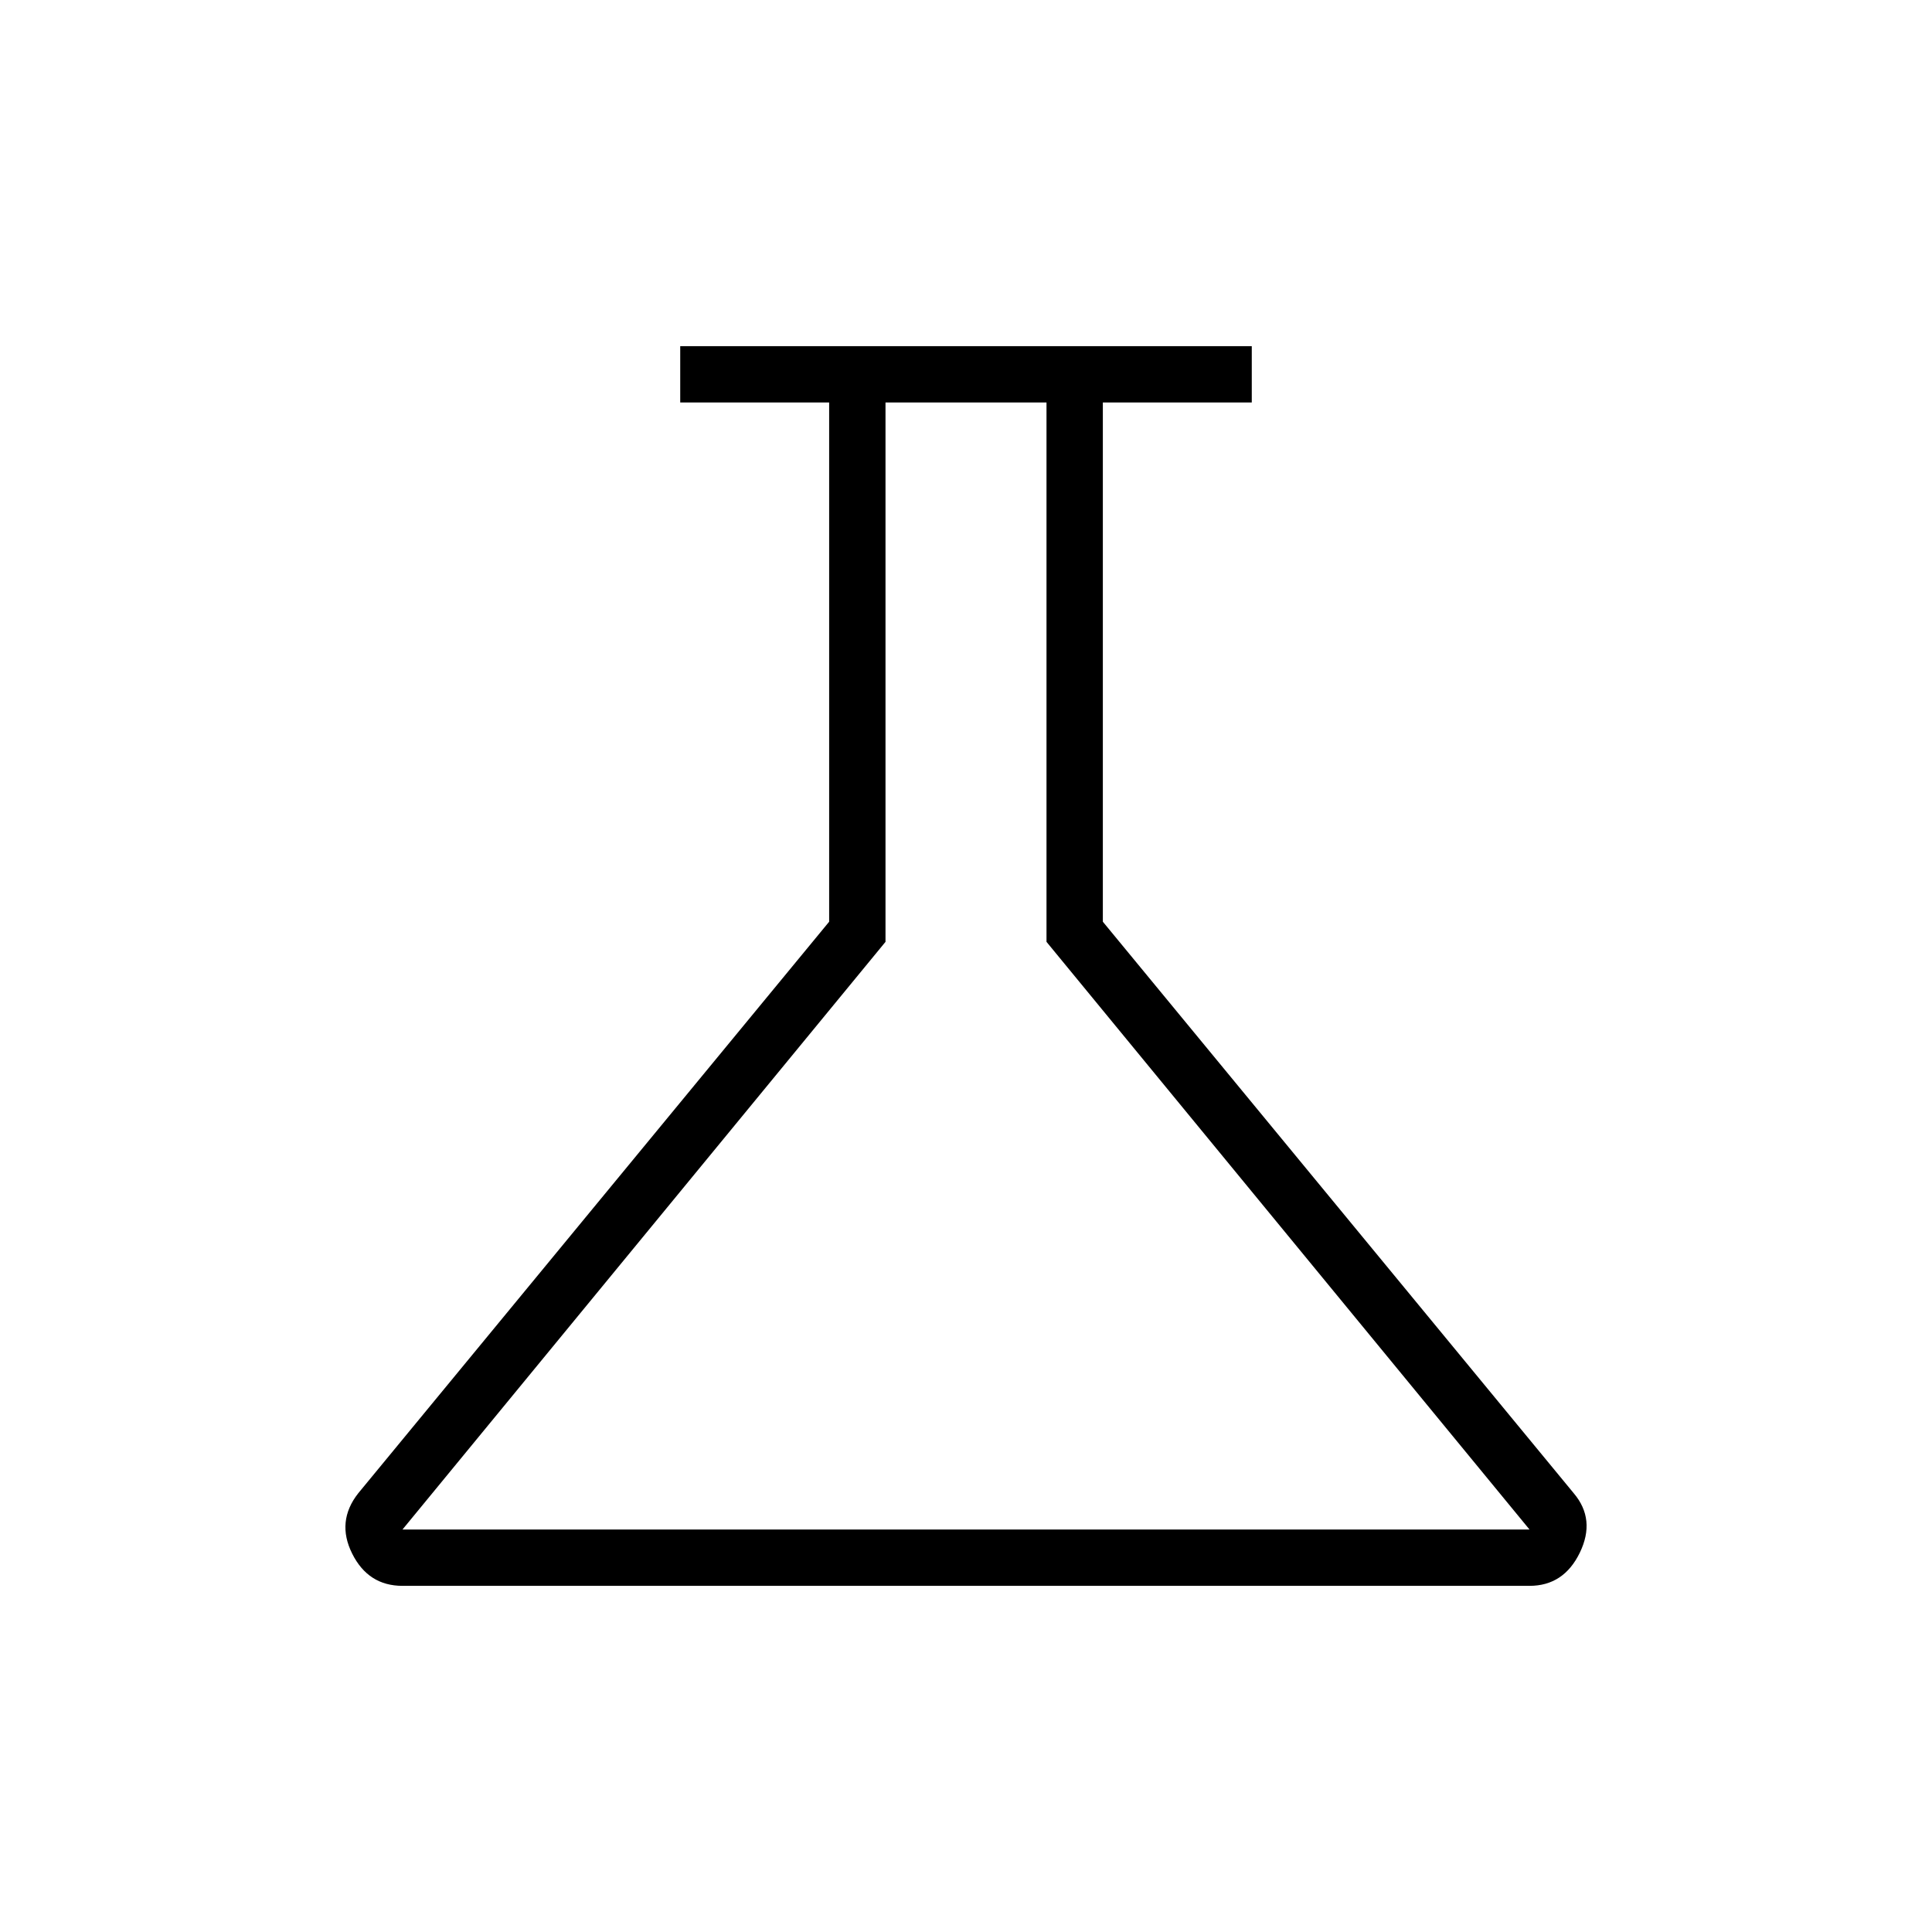 <svg xmlns="http://www.w3.org/2000/svg" height="24" width="24"><path d="M5 19.7Q4.575 19.7 4.375 19.3Q4.175 18.9 4.45 18.55L10.3 11.45V5H8.45V4.3H15.55V5H13.7V11.45L19.55 18.55Q19.825 18.875 19.625 19.288Q19.425 19.7 19 19.7ZM5 19H19L13 11.7V5H11V11.7ZM12 12Z"/></svg>
